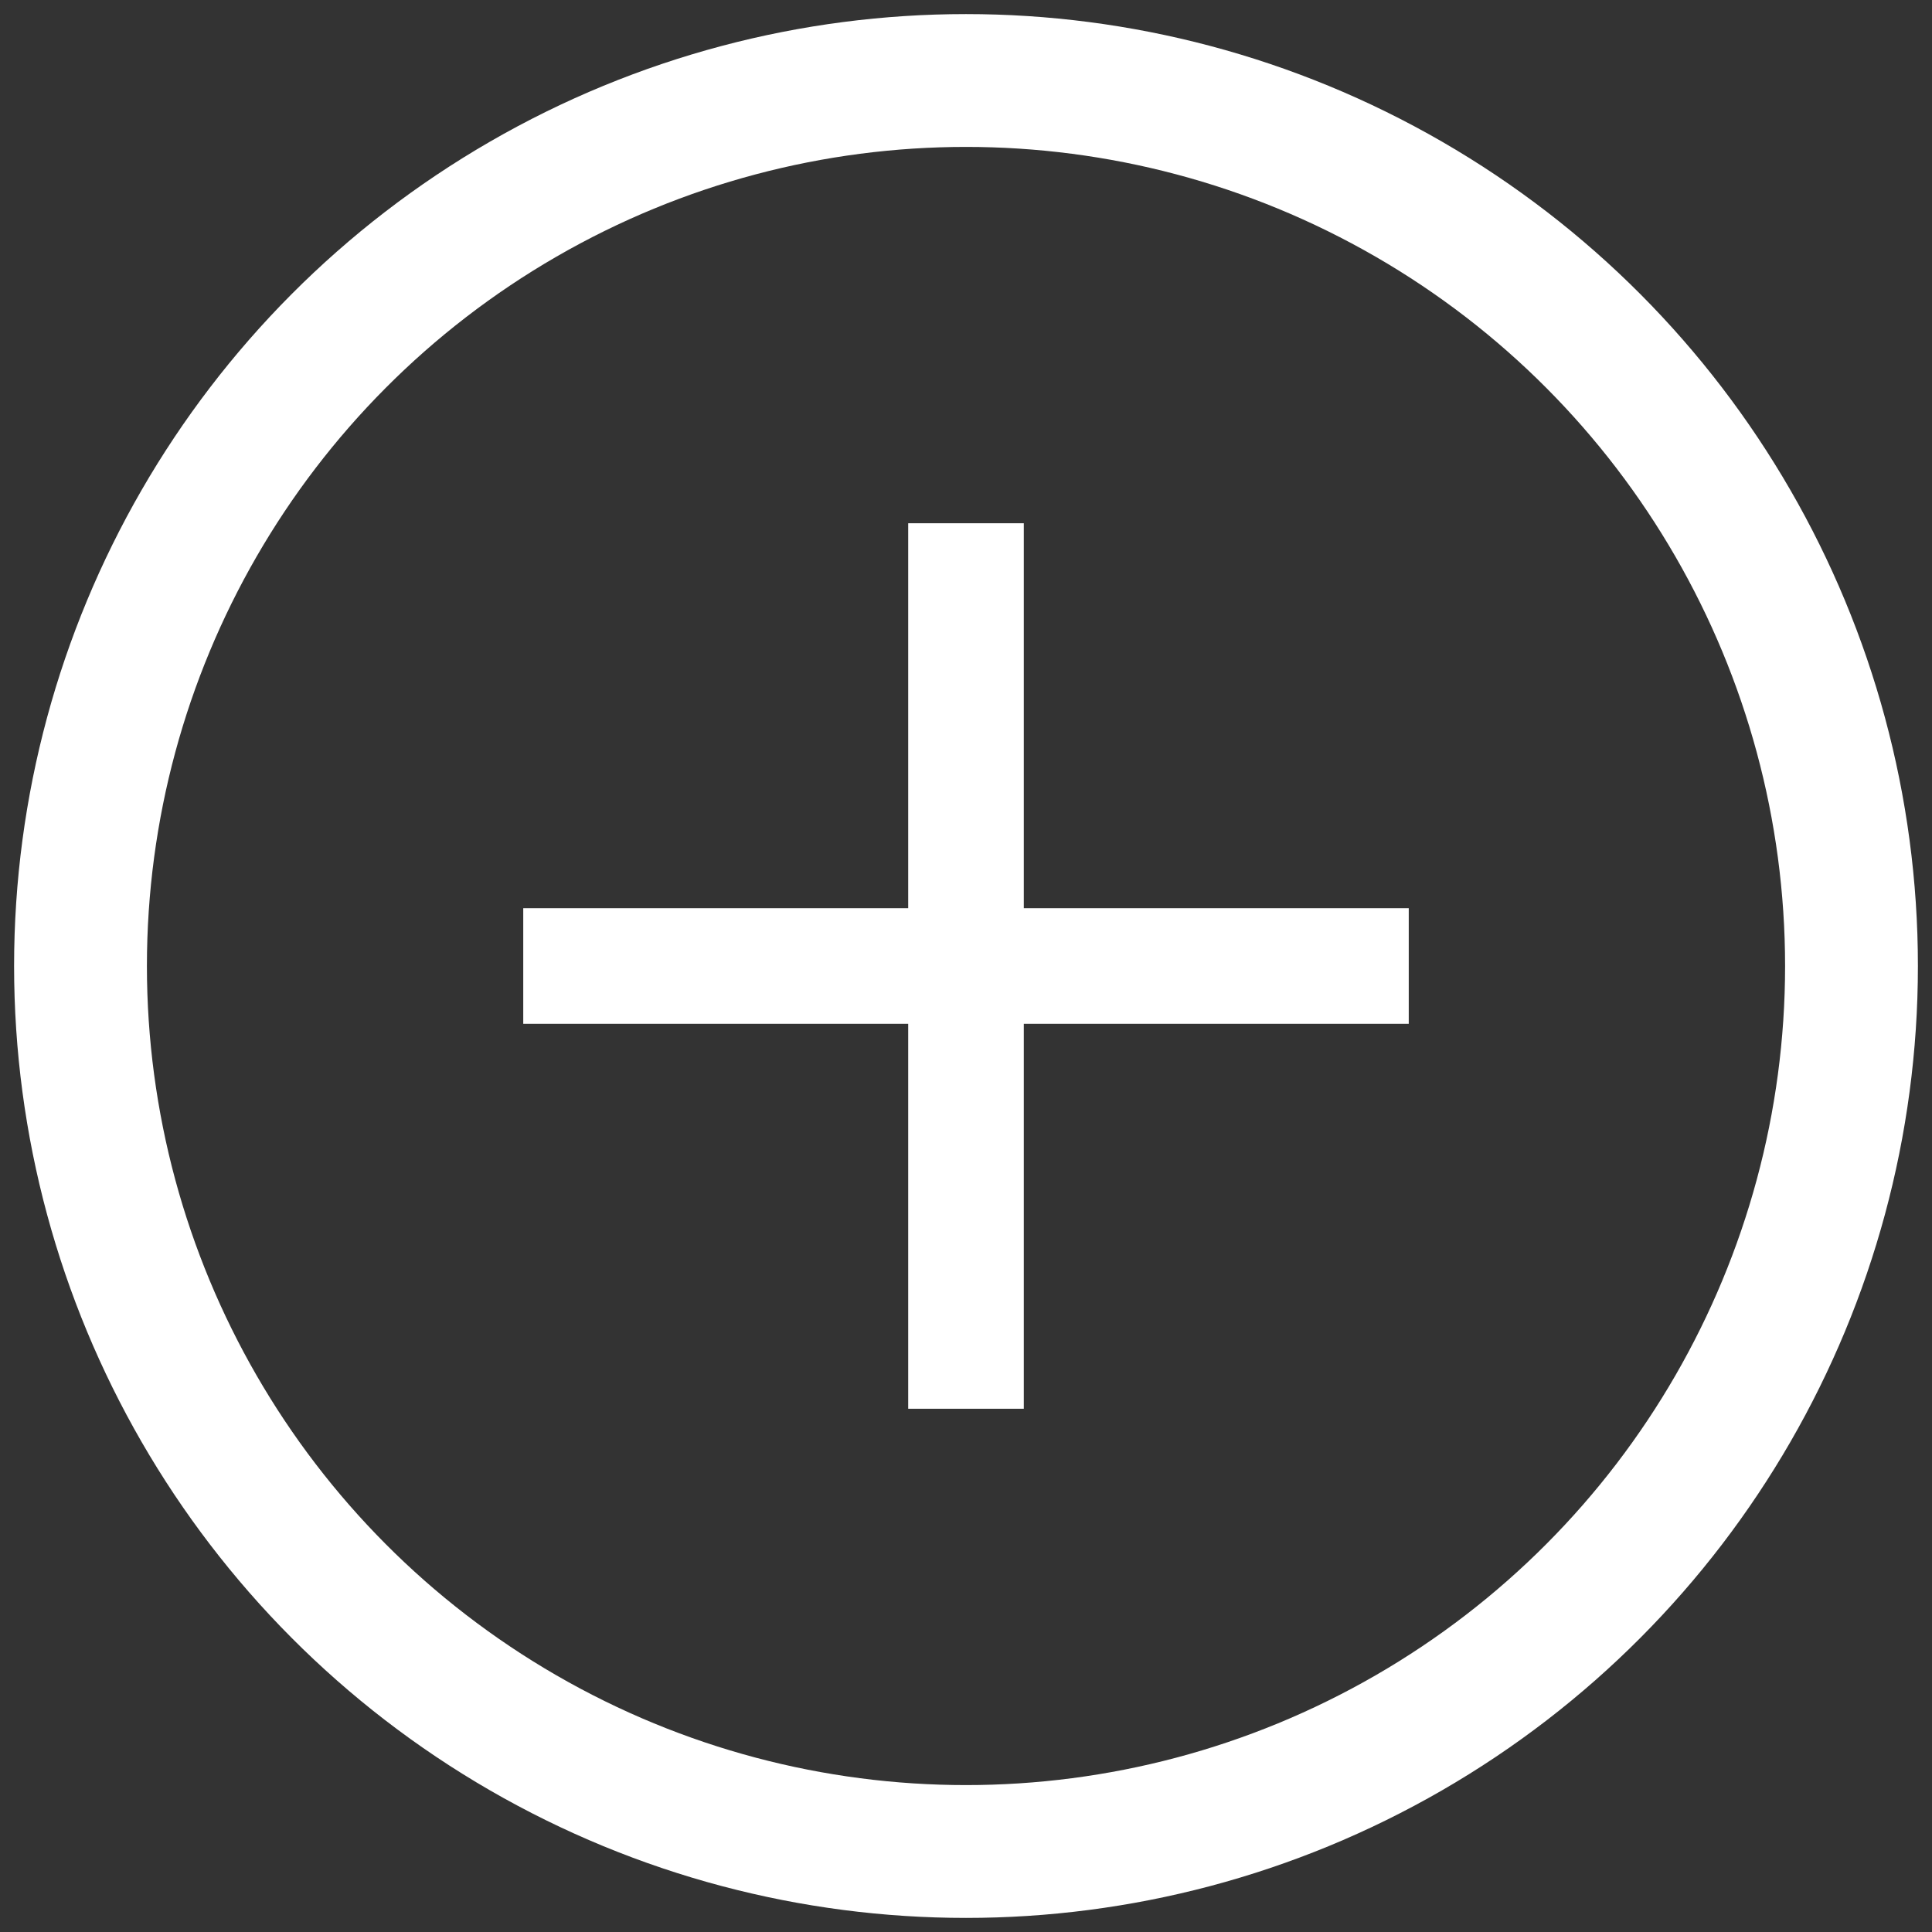 <?xml version="1.0" encoding="utf-8"?>
<!-- Generator: Adobe Illustrator 24.0.2, SVG Export Plug-In . SVG Version: 6.00 Build 0)  -->
<svg version="1.1" id="Capa_1" xmlns="http://www.w3.org/2000/svg" xmlns:xlink="http://www.w3.org/1999/xlink" x="0px" y="0px"
	 viewBox="0 0 24 24" style="enable-background:new 0 0 24 24;" xml:space="preserve">
<rect x="0" y="0" width="24" height="24" fill="#333333" stroke="none"/>
<style type="text/css">
	.st0{fill:#F472B6;}
	.st1{fill:#F3F4F6;}
	.st2{fill:#636A77;}
	.st3{fill:#515967;}
	.st4{fill:none;stroke:#515967;stroke-width:1.674;stroke-miterlimit:10;}
	.st5{fill:none;stroke:#515967;stroke-width:1.794;stroke-miterlimit:10;}
	.st6{fill:none;stroke:#515967;stroke-width:1.5;stroke-miterlimit:10;}
	.st7{fill:none;stroke:#515967;stroke-width:1.436;stroke-miterlimit:10;}
	.st8{fill:none;stroke:#515967;stroke-width:1.65;stroke-miterlimit:10;}
	.st9{fill:none;stroke:#FFFFFF;stroke-width:1.794;stroke-miterlimit:10;}
	.st10{fill:none;stroke:#FFFFFF;stroke-width:1.5;stroke-miterlimit:10;}
	.st11{fill:none;stroke:#FFFFFF;stroke-width:1.436;stroke-miterlimit:10;}
	.st12{fill:none;stroke:#FFFFFF;stroke-width:1.65;stroke-miterlimit:10;}
	.st13{fill:none;stroke:#FFFFFF;stroke-width:1.674;stroke-miterlimit:10;}
	.st14{fill:#FFFFFF;}
</style>
<g>
	<circle class="st12" cx="12" cy="12" r="11"/>
	<line class="st11" x1="6.5" y1="12" x2="17.5" y2="12"/>
	<line class="st11" x1="12" y1="6.5" x2="12" y2="17.5"/>
</g>
</svg>
